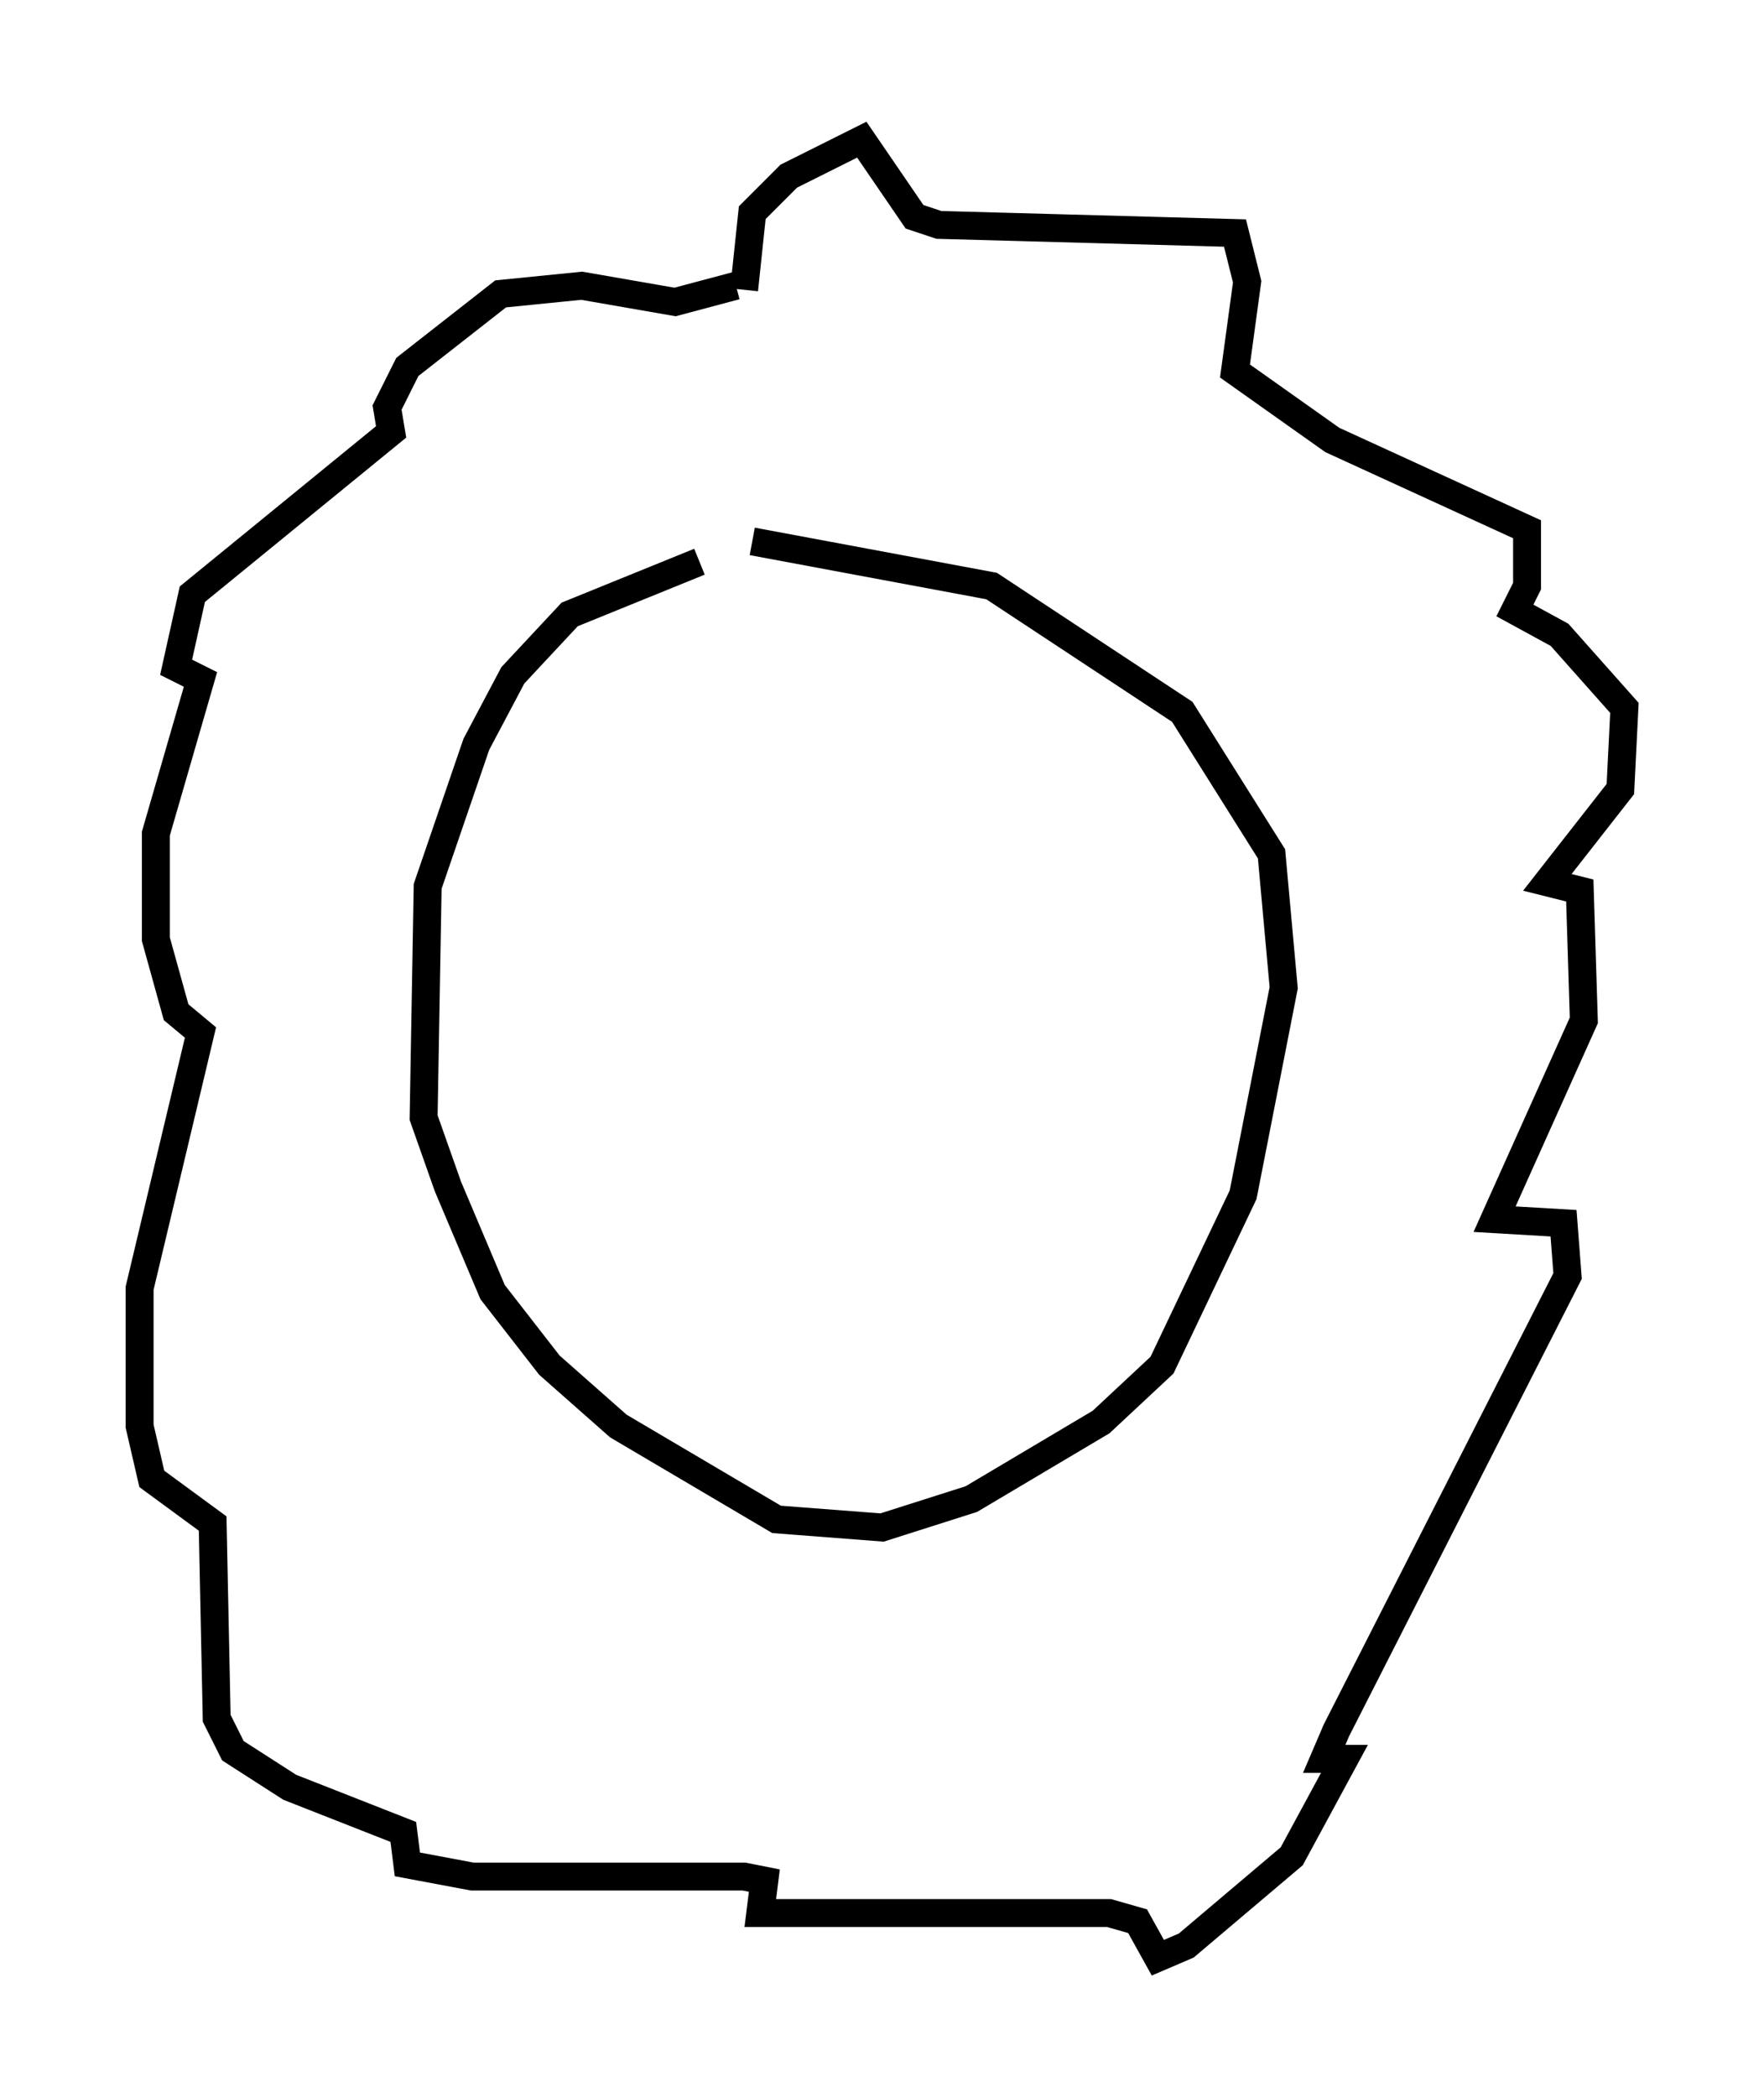 <?xml version="1.0" encoding="utf-8" ?>
<svg baseProfile="full" height="75.072" version="1.1" width="63.162" xmlns="http://www.w3.org/2000/svg" xmlns:ev="http://www.w3.org/2001/xml-events" xmlns:xlink="http://www.w3.org/1999/xlink"><defs /><rect fill="white" height="75.072" width="63.162" x="0" y="0" /><path d="M27.95, 20.106 m-2.905, 0.0 l-4.648, 1.888 -2.034, 2.179 l-1.307, 2.469 -1.743, 5.084 l-0.145, 8.279 0.872, 2.469 l1.598, 3.777 2.034, 2.615 l2.469, 2.179 5.665, 3.341 l3.777, 0.291 3.196, -1.017 l4.648, -2.76 2.179, -2.034 l2.905, -6.101 1.453, -7.408 l-0.436, -4.793 -3.196, -5.084 l-6.827, -4.503 -8.57, -1.598 m-0.291, -9.006 l0.291, -2.76 1.307, -1.307 l2.615, -1.307 1.888, 2.76 l0.872, 0.291 10.603, 0.291 l0.436, 1.743 -0.436, 3.196 l3.486, 2.469 6.972, 3.196 l0.0, 2.034 -0.436, 0.872 l1.598, 0.872 2.324, 2.615 l-0.145, 2.905 -2.615, 3.341 l1.162, 0.291 0.145, 4.648 l-3.196, 7.117 2.469, 0.145 l0.145, 1.888 -8.279, 16.268 l-0.436, 1.017 0.726, 0.0 l-1.888, 3.486 -3.777, 3.196 l-1.017, 0.436 -0.726, -1.307 l-1.017, -0.291 -12.492, 0.0 l0.145, -1.162 -0.726, -0.145 l-9.732, 0.0 -2.324, -0.436 l-0.145, -1.162 -4.067, -1.598 l-2.034, -1.307 -0.581, -1.162 l-0.145, -6.972 -2.179, -1.598 l-0.436, -1.888 0.0, -4.939 l2.179, -9.151 -0.872, -0.726 l-0.726, -2.615 0.0, -3.777 l1.598, -5.52 -0.872, -0.436 l0.581, -2.615 7.117, -5.81 l-0.145, -0.872 0.726, -1.453 l3.341, -2.615 2.905, -0.291 l3.341, 0.581 2.179, -0.581 " fill="none" stroke="black" stroke-width="1" /></svg>